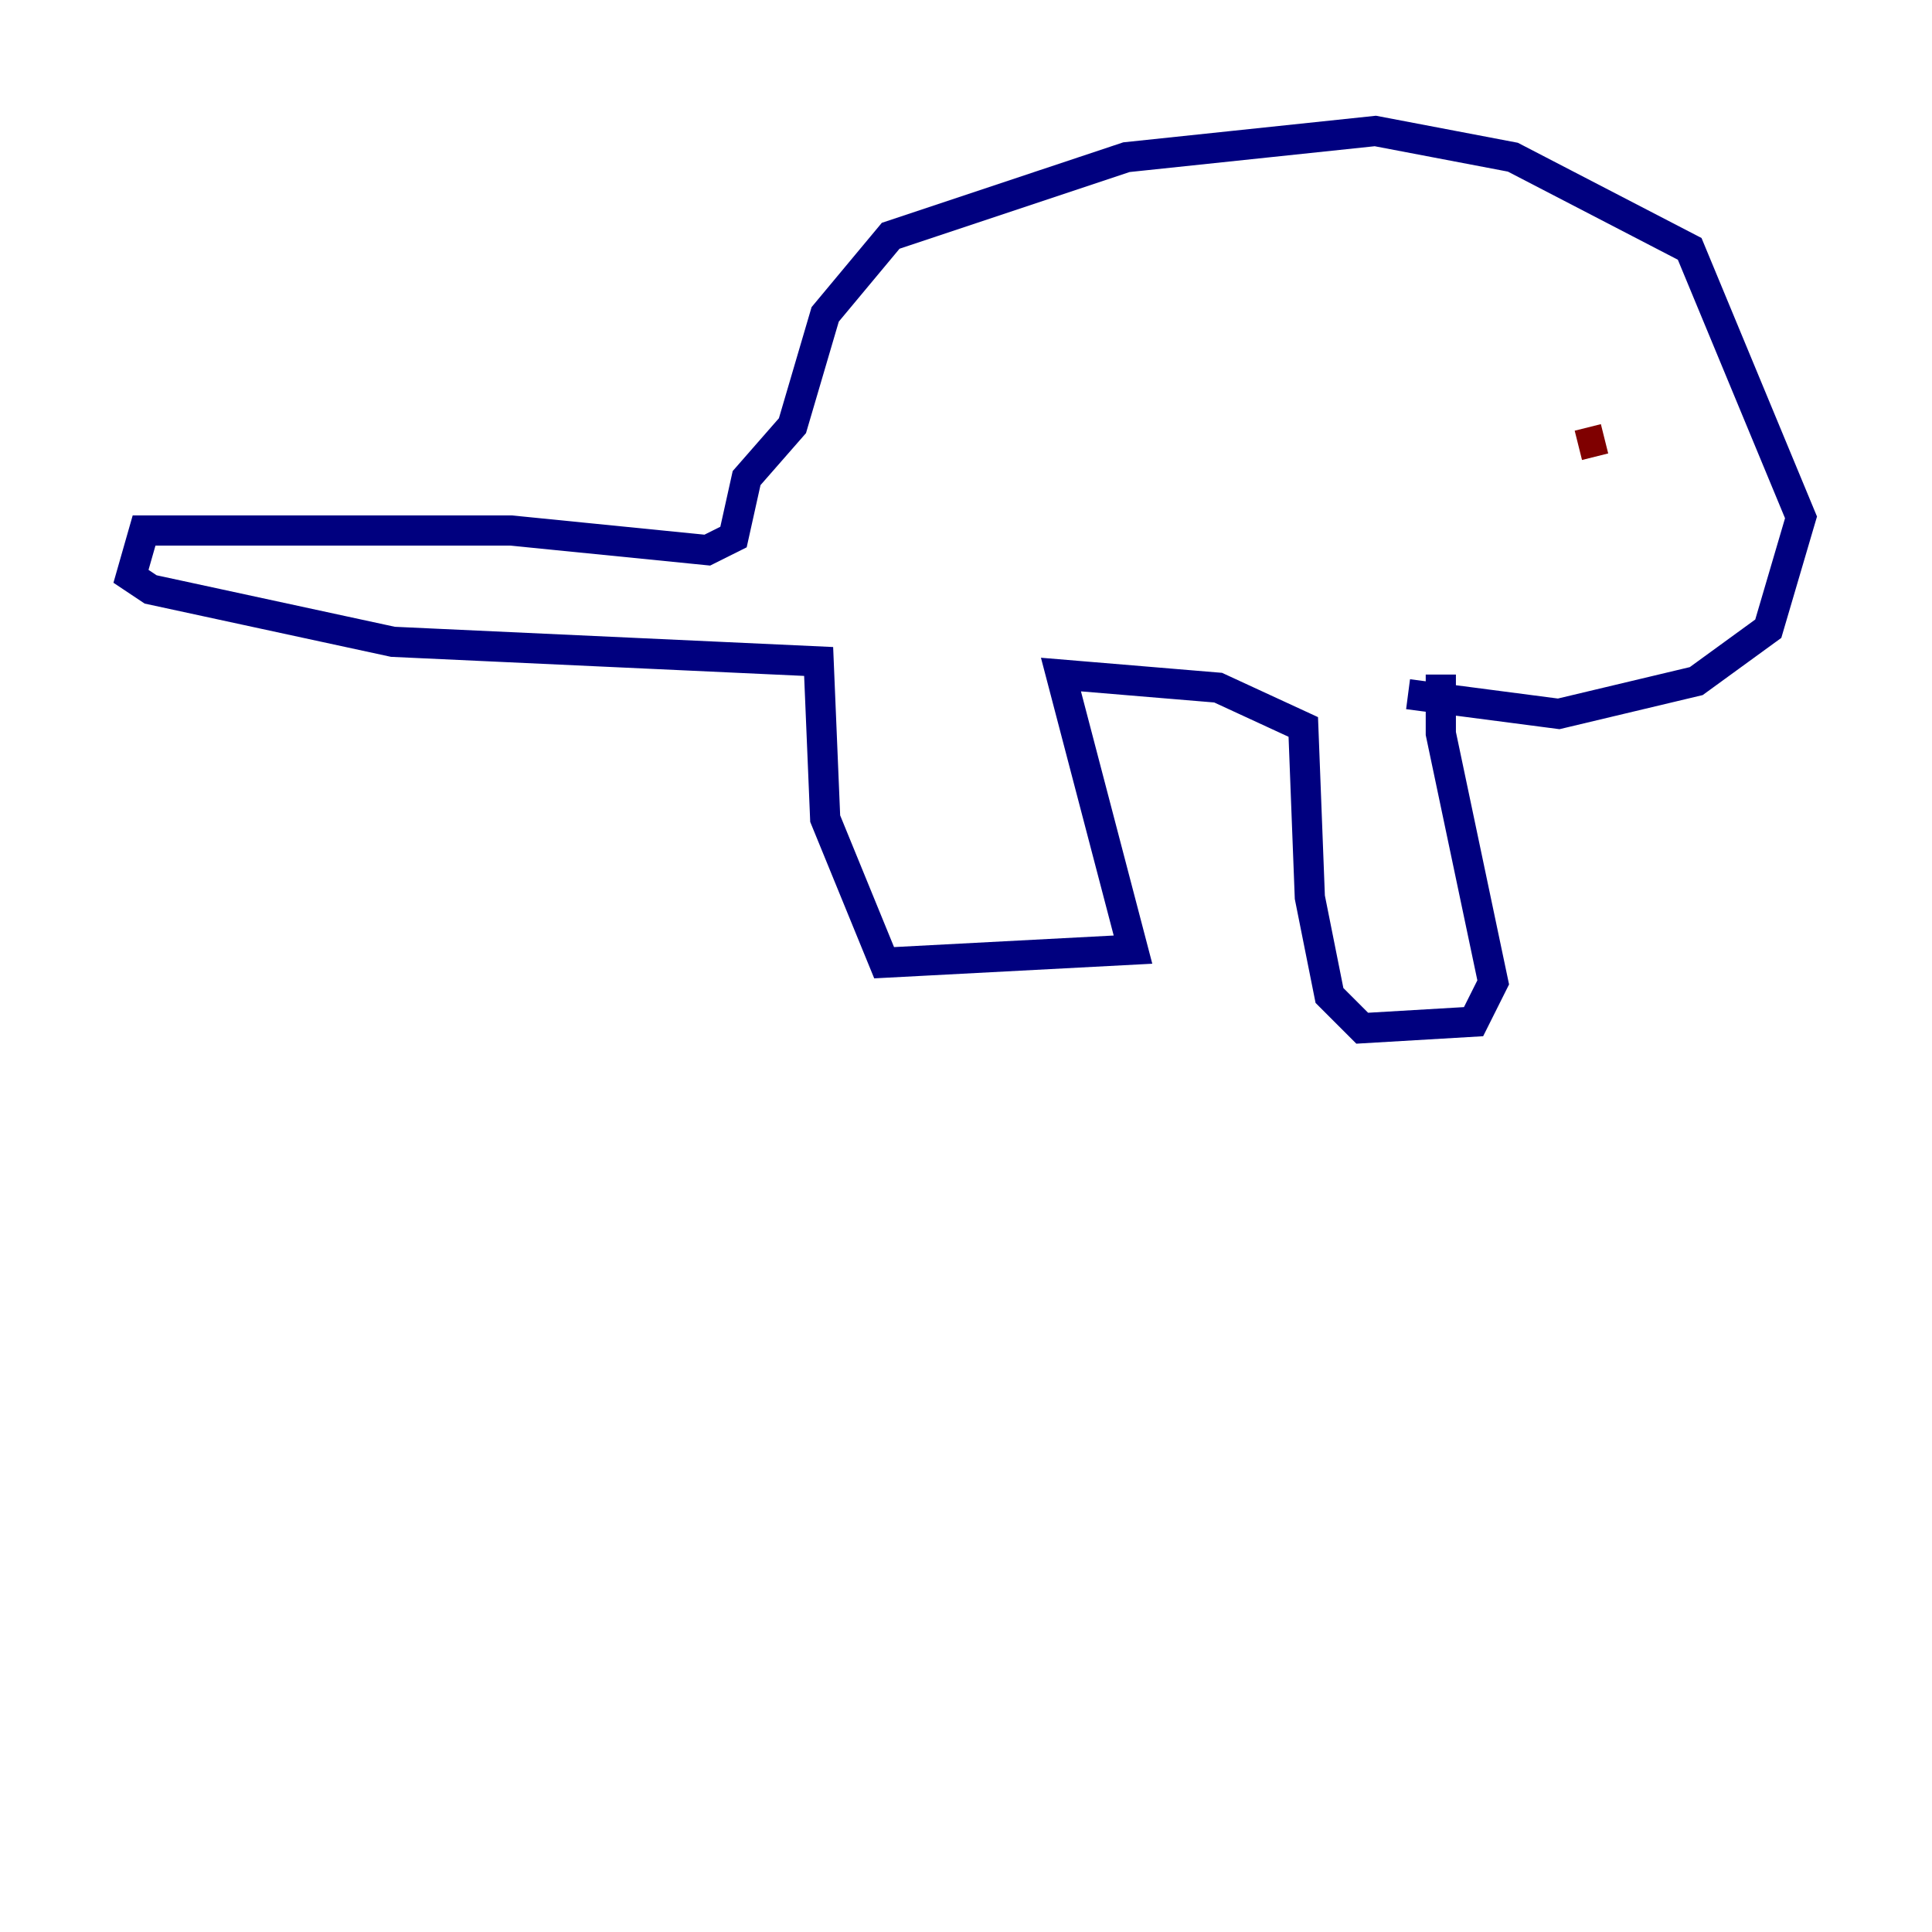 <?xml version="1.0" encoding="utf-8" ?>
<svg baseProfile="tiny" height="128" version="1.2" viewBox="0,0,128,128" width="128" xmlns="http://www.w3.org/2000/svg" xmlns:ev="http://www.w3.org/2001/xml-events" xmlns:xlink="http://www.w3.org/1999/xlink"><defs /><polyline fill="none" points="95.458,44.691 95.458,48.597 98.929,65.085 97.627,67.688 90.251,68.122 88.081,65.953 86.78,59.444 86.346,48.163 80.705,45.559 70.291,44.691 75.064,62.915 58.576,63.783 54.671,54.237 54.237,43.824 26.034,42.522 9.98,39.051 8.678,38.183 9.546,35.146 33.844,35.146 46.861,36.447 48.597,35.58 49.464,31.675 52.502,28.203 54.671,20.827 59.01,15.62 74.63,10.414 91.119,8.678 100.231,10.414 111.946,16.488 119.322,34.278 117.153,41.654 112.38,45.125 103.268,47.295 93.288,45.993" stroke="#00007f" stroke-width="2" /><polyline fill="none" points="104.57,29.505 106.305,29.071" stroke="#7f0000" stroke-width="2" /></svg>